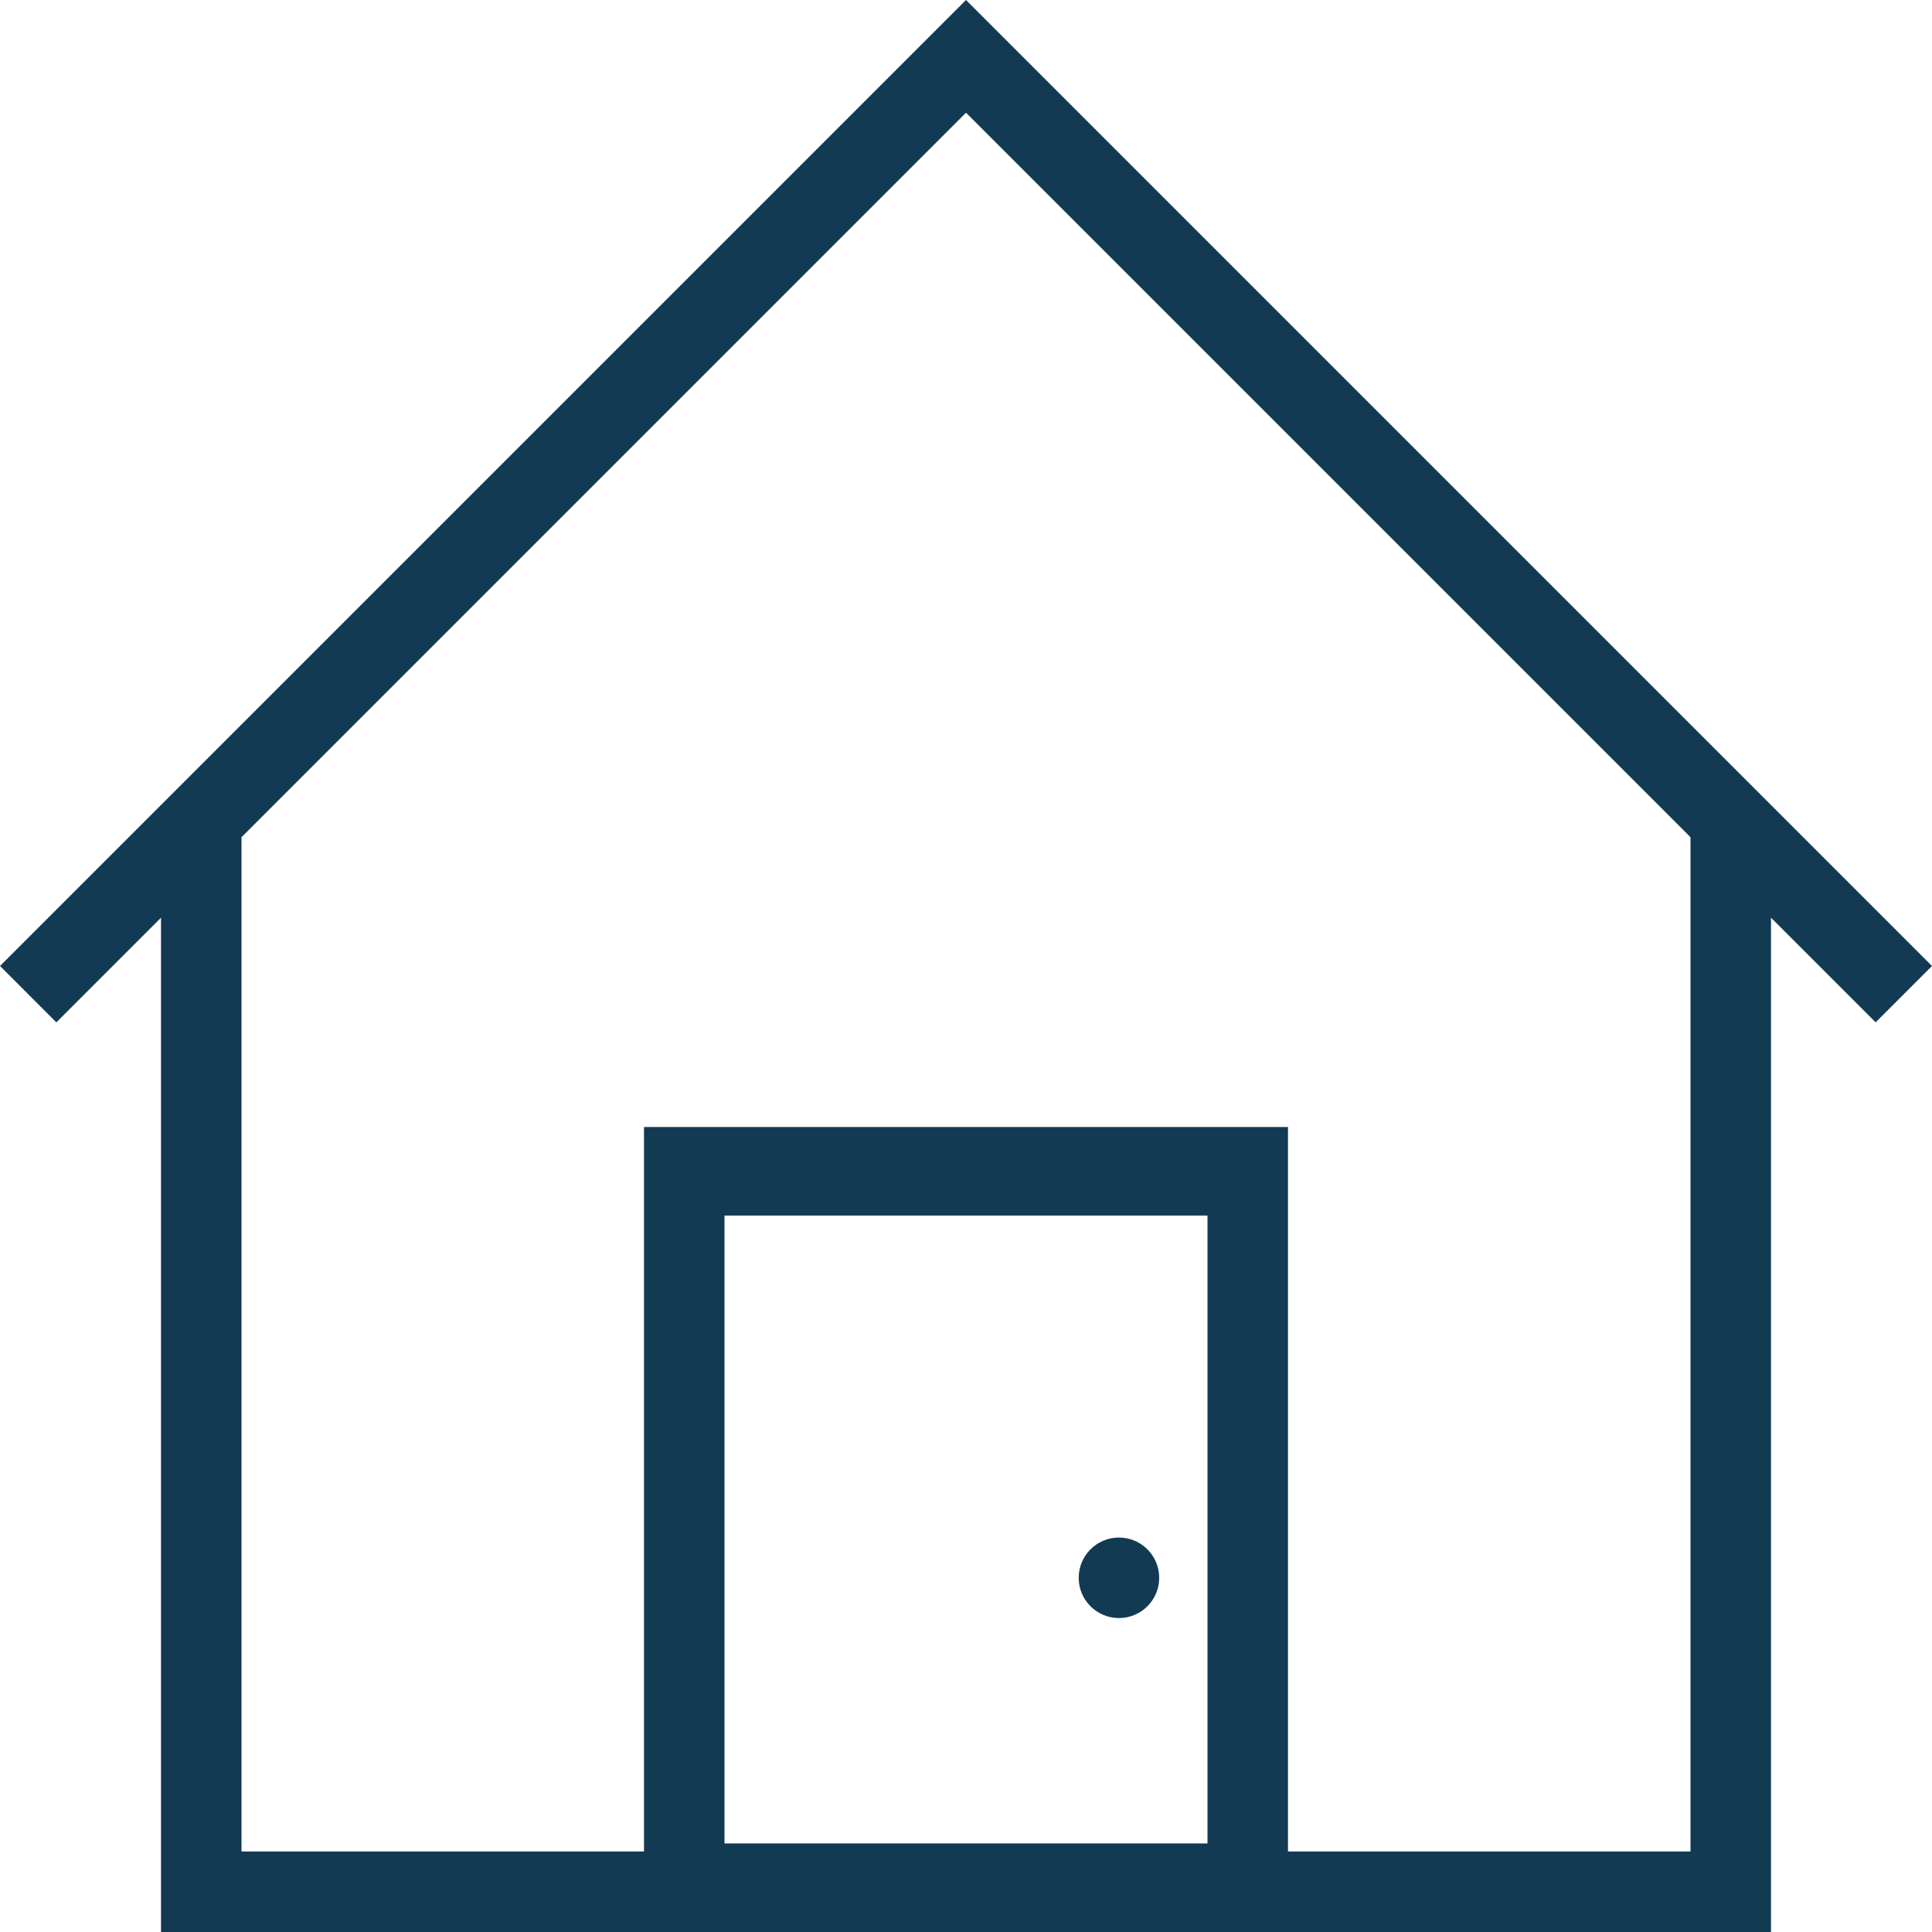 <?xml version="1.0" encoding="utf-8"?>
<!-- Generator: Adobe Illustrator 28.1.0, SVG Export Plug-In . SVG Version: 6.00 Build 0)  -->
<svg version="1.1" id="Layer_1" xmlns="http://www.w3.org/2000/svg" xmlns:xlink="http://www.w3.org/1999/xlink" x="0px" y="0px"
	 viewBox="0 0 24 24" style="enable-background:new 0 0 24 24;" xml:space="preserve">
<style type="text/css">
	.st0{fill-rule:evenodd;clip-rule:evenodd;fill:#133A53;}
</style>
<path class="st0" d="M22,11.4V24H2V11.4l-1.3,1.3L0,12L12,0l12,12l-0.7,0.7L22,11.4z M16,23h5V10.4l-9-9l-9,9V23h5v-9h8V23z
	 M15,15.1H9v7.8h6V15.1z"/>
<circle class="st0" cx="13.9" cy="19.6" r="0.5"/>
</svg>
